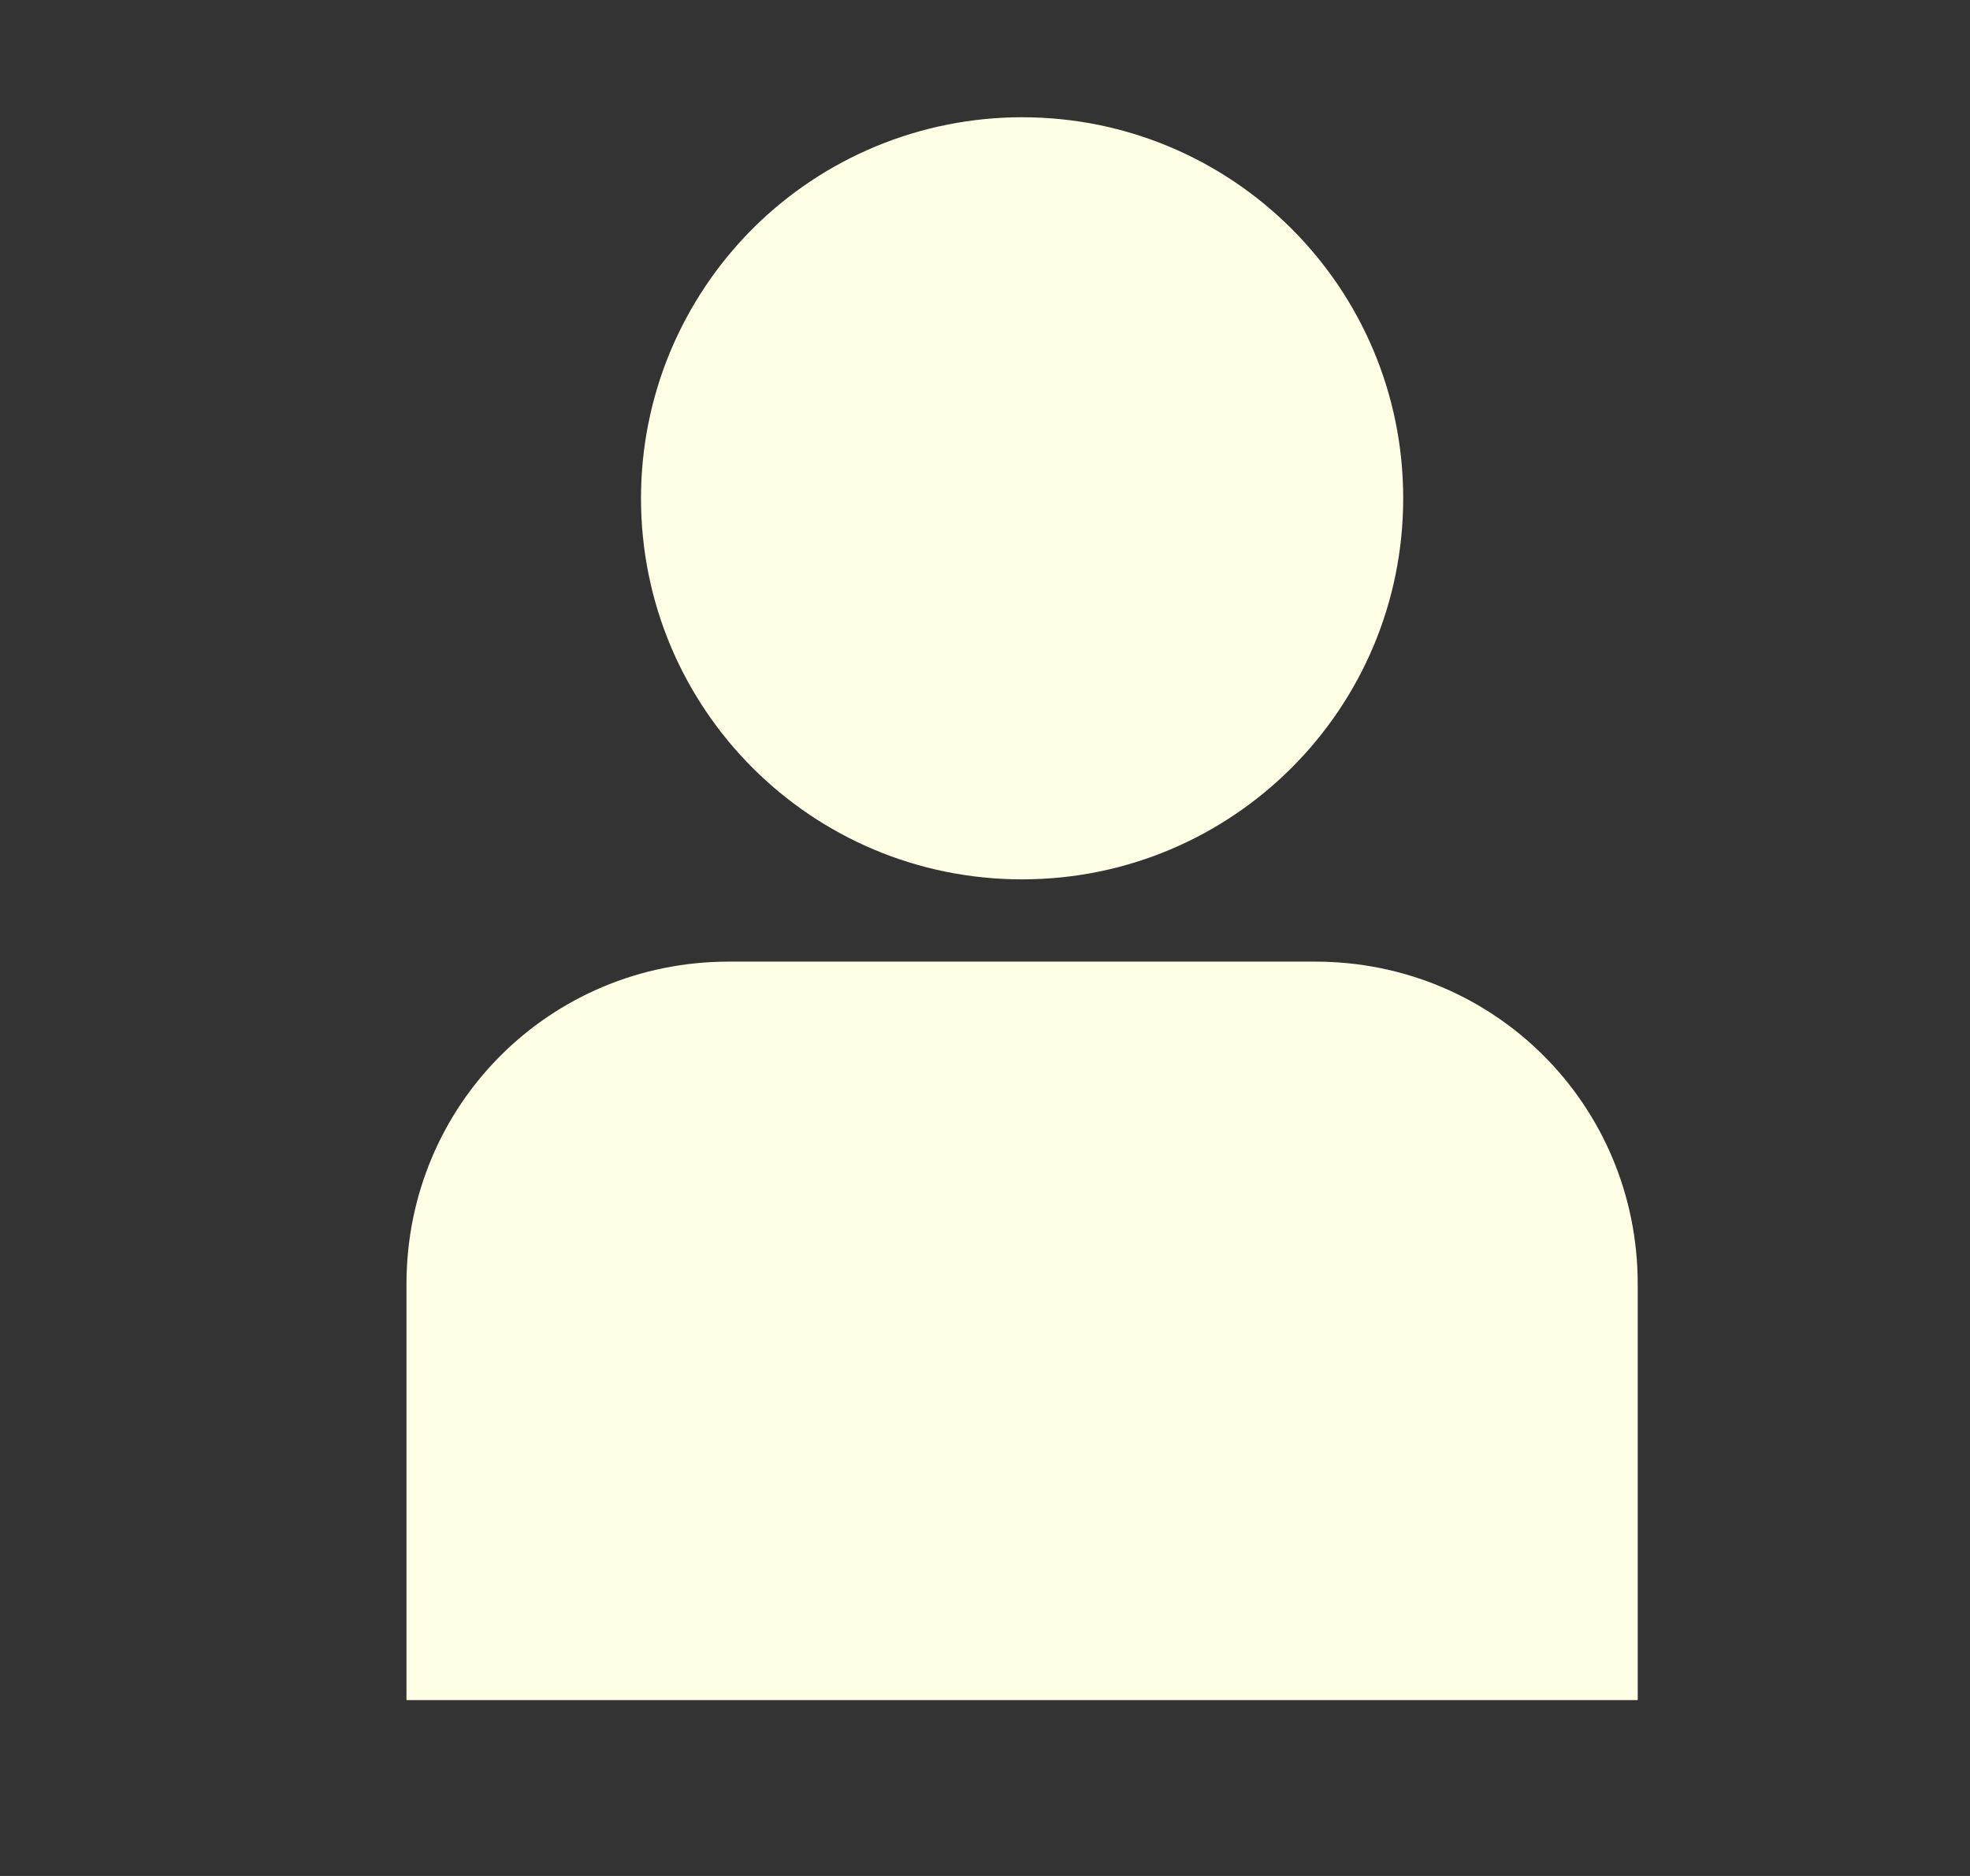 <svg width="21" height="20" viewBox="0 0 21 20" fill="none" xmlns="http://www.w3.org/2000/svg">
<rect x="0" y="0" width="21" height="20" fill="#333333" stroke="none"/>
<g id="Staff">
<path id="Vector" d="M10.895 1.25C10.362 1.25 9.833 1.355 9.34 1.559C8.847 1.763 8.399 2.062 8.022 2.439C7.645 2.817 7.346 3.265 7.141 3.758C6.937 4.251 6.833 4.779 6.833 5.312C6.833 7.558 8.65 9.375 10.895 9.375C13.14 9.375 14.958 7.558 14.958 5.312C14.958 3.067 13.14 1.25 10.895 1.25ZM7.77 10.252H14.02C15.93 10.252 17.458 11.781 17.458 13.69V18.125H4.333V13.69C4.333 11.781 5.86 10.252 7.77 10.252Z" fill="#FFFFE6"/>
</g>
</svg>
